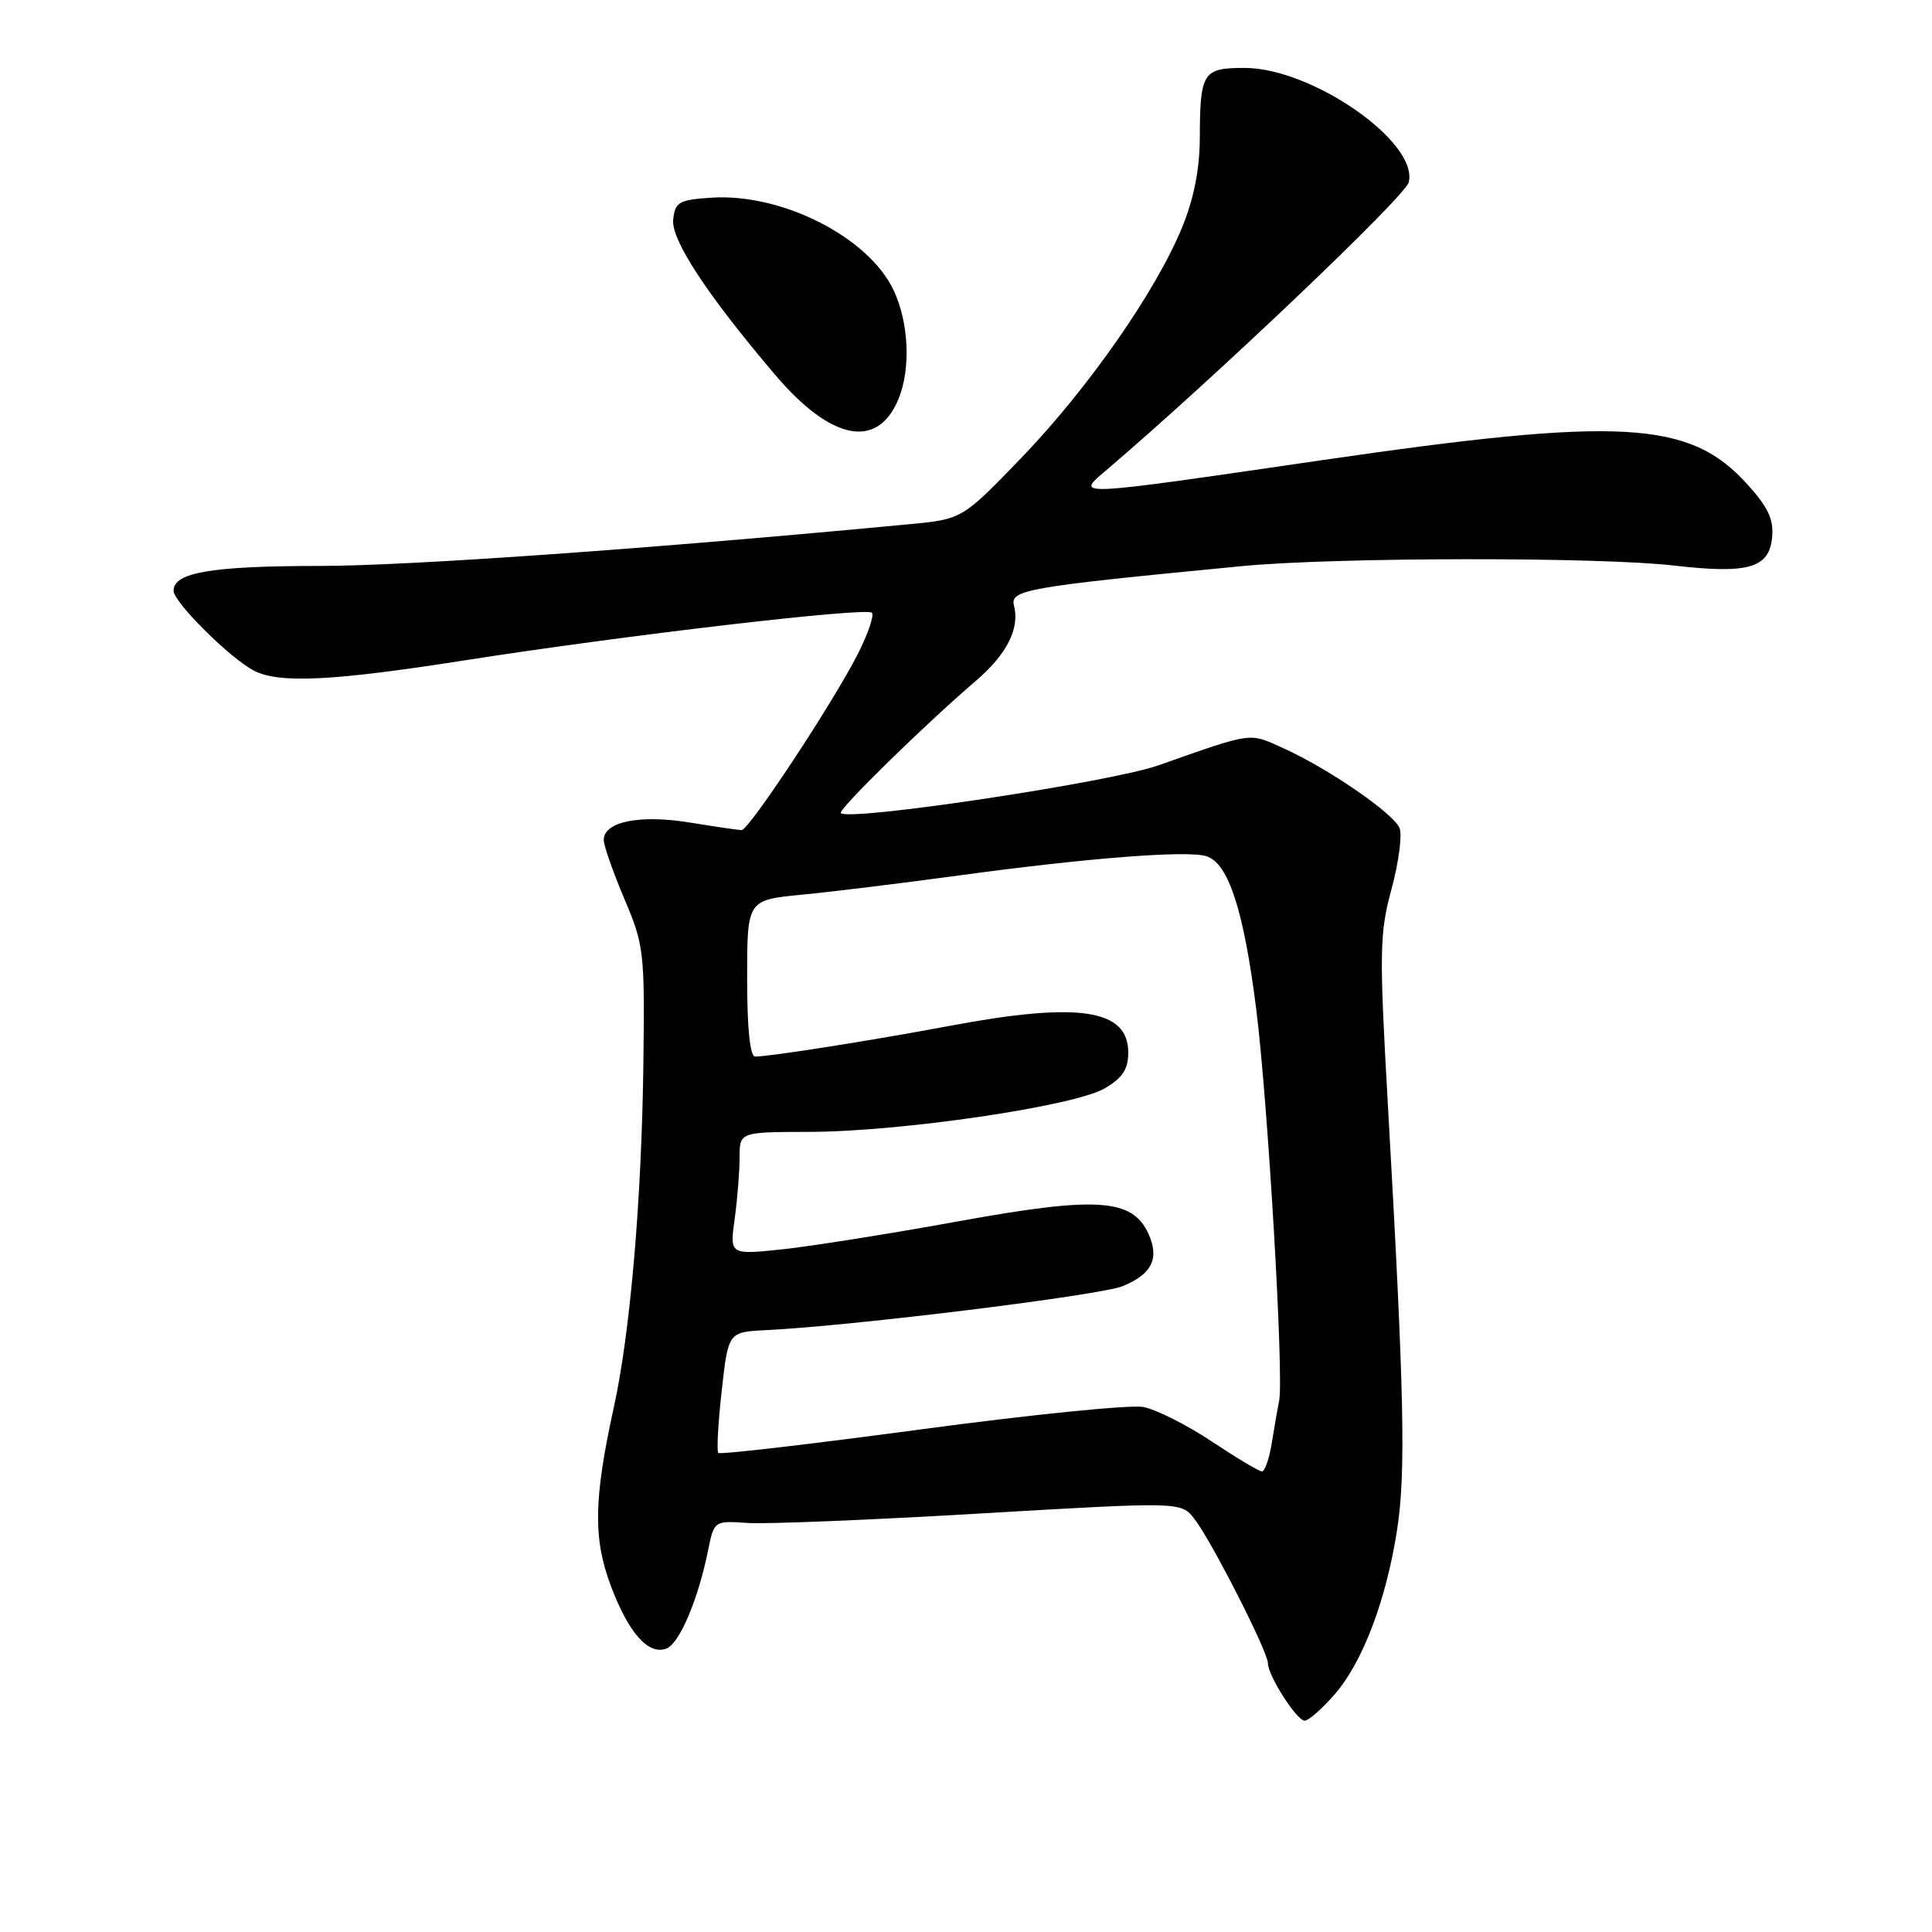 <?xml version="1.0" encoding="UTF-8" standalone="no"?>
<!DOCTYPE svg PUBLIC "-//W3C//DTD SVG 1.1//EN" "http://www.w3.org/Graphics/SVG/1.1/DTD/svg11.dtd" >
<svg xmlns="http://www.w3.org/2000/svg" xmlns:xlink="http://www.w3.org/1999/xlink" version="1.1" viewBox="0 0 256 256">
 <g >
 <path fill="currentColor"
d=" M 176.79 224.58 C 180.53 220.32 183.65 212.15 185.12 202.73 C 186.30 195.15 186.07 184.55 183.90 146.36 C 182.75 126.07 182.79 123.67 184.38 117.82 C 185.33 114.31 185.81 110.68 185.46 109.75 C 184.71 107.80 175.91 101.76 169.90 99.07 C 165.45 97.07 166.09 96.98 153.50 101.41 C 147.14 103.65 112.52 108.86 111.41 107.74 C 110.99 107.32 122.63 95.92 129.27 90.25 C 133.40 86.72 135.15 83.28 134.36 80.25 C 133.81 78.15 135.99 77.77 164.50 75.02 C 176.78 73.83 211.86 73.78 221.83 74.94 C 231.62 76.07 234.41 75.28 234.81 71.25 C 235.05 68.83 234.31 67.24 231.51 64.15 C 223.88 55.70 214.83 55.19 175.00 61.00 C 142.01 65.81 142.50 65.79 146.50 62.38 C 160.65 50.34 186.18 26.05 186.66 24.17 C 188.02 18.87 173.87 9.00 164.91 9.00 C 159.37 9.00 159.01 9.57 158.98 18.33 C 158.96 22.46 158.18 26.38 156.62 30.17 C 153.13 38.65 144.18 51.48 135.35 60.65 C 127.50 68.79 127.50 68.79 120.50 69.46 C 86.15 72.72 54.09 74.99 42.32 74.99 C 28.01 75.00 23.00 75.85 23.00 78.27 C 23.00 79.80 30.50 87.25 33.68 88.88 C 37.02 90.59 44.11 90.24 61.57 87.50 C 82.82 84.17 114.77 80.44 115.53 81.19 C 115.86 81.53 115.02 83.98 113.67 86.65 C 110.39 93.11 99.24 110.00 98.27 109.99 C 97.85 109.99 94.73 109.53 91.34 108.98 C 84.73 107.91 80.00 108.88 80.00 111.30 C 80.00 112.05 81.23 115.55 82.72 119.08 C 85.34 125.23 85.44 126.14 85.25 141.00 C 85.02 159.04 83.51 176.58 81.33 186.50 C 78.67 198.63 78.58 203.86 80.93 210.11 C 83.29 216.39 85.92 219.35 88.31 218.44 C 90.03 217.78 92.51 211.94 93.81 205.50 C 94.62 201.50 94.62 201.50 99.06 201.80 C 101.50 201.97 115.42 201.40 129.99 200.54 C 156.48 198.99 156.48 198.99 158.25 201.24 C 160.47 204.07 168.00 218.84 168.00 220.37 C 168.01 222.03 171.82 228.00 172.88 228.00 C 173.38 228.00 175.14 226.46 176.79 224.58 Z  M 119.05 52.88 C 120.71 48.86 120.43 42.72 118.39 38.42 C 115.07 31.42 103.62 25.60 94.32 26.19 C 89.98 26.47 89.47 26.76 89.20 29.07 C 88.89 31.74 93.67 39.03 102.69 49.64 C 110.12 58.39 116.26 59.61 119.05 52.88 Z  M 160.53 190.98 C 157.24 188.79 153.17 186.75 151.48 186.43 C 149.80 186.11 136.54 187.45 122.02 189.40 C 107.50 191.35 95.42 192.76 95.18 192.52 C 94.95 192.28 95.15 188.58 95.63 184.29 C 96.50 176.50 96.50 176.50 101.50 176.25 C 112.98 175.69 145.75 171.65 148.76 170.42 C 152.63 168.85 153.66 166.75 152.18 163.49 C 150.04 158.80 145.37 158.49 126.99 161.83 C 117.92 163.48 107.39 165.15 103.60 165.55 C 96.69 166.27 96.69 166.27 97.35 161.49 C 97.71 158.87 98.00 155.21 98.00 153.36 C 98.00 150.00 98.00 150.00 107.25 149.98 C 119.43 149.95 142.32 146.58 146.37 144.22 C 148.74 142.83 149.50 141.68 149.50 139.47 C 149.50 133.70 142.92 132.72 125.80 135.94 C 115.44 137.88 102.03 140.00 100.06 140.00 C 99.38 140.00 99.00 136.26 99.00 129.63 C 99.00 119.26 99.00 119.26 106.25 118.55 C 110.24 118.17 119.58 117.02 127.00 116.01 C 144.10 113.68 157.33 112.65 159.85 113.45 C 162.78 114.38 164.80 120.61 166.46 133.74 C 168.01 146.12 170.14 182.47 169.49 185.64 C 169.28 186.66 168.84 189.19 168.51 191.25 C 168.18 193.31 167.59 194.99 167.20 194.97 C 166.82 194.96 163.81 193.16 160.53 190.98 Z "/>
</g>
</svg>